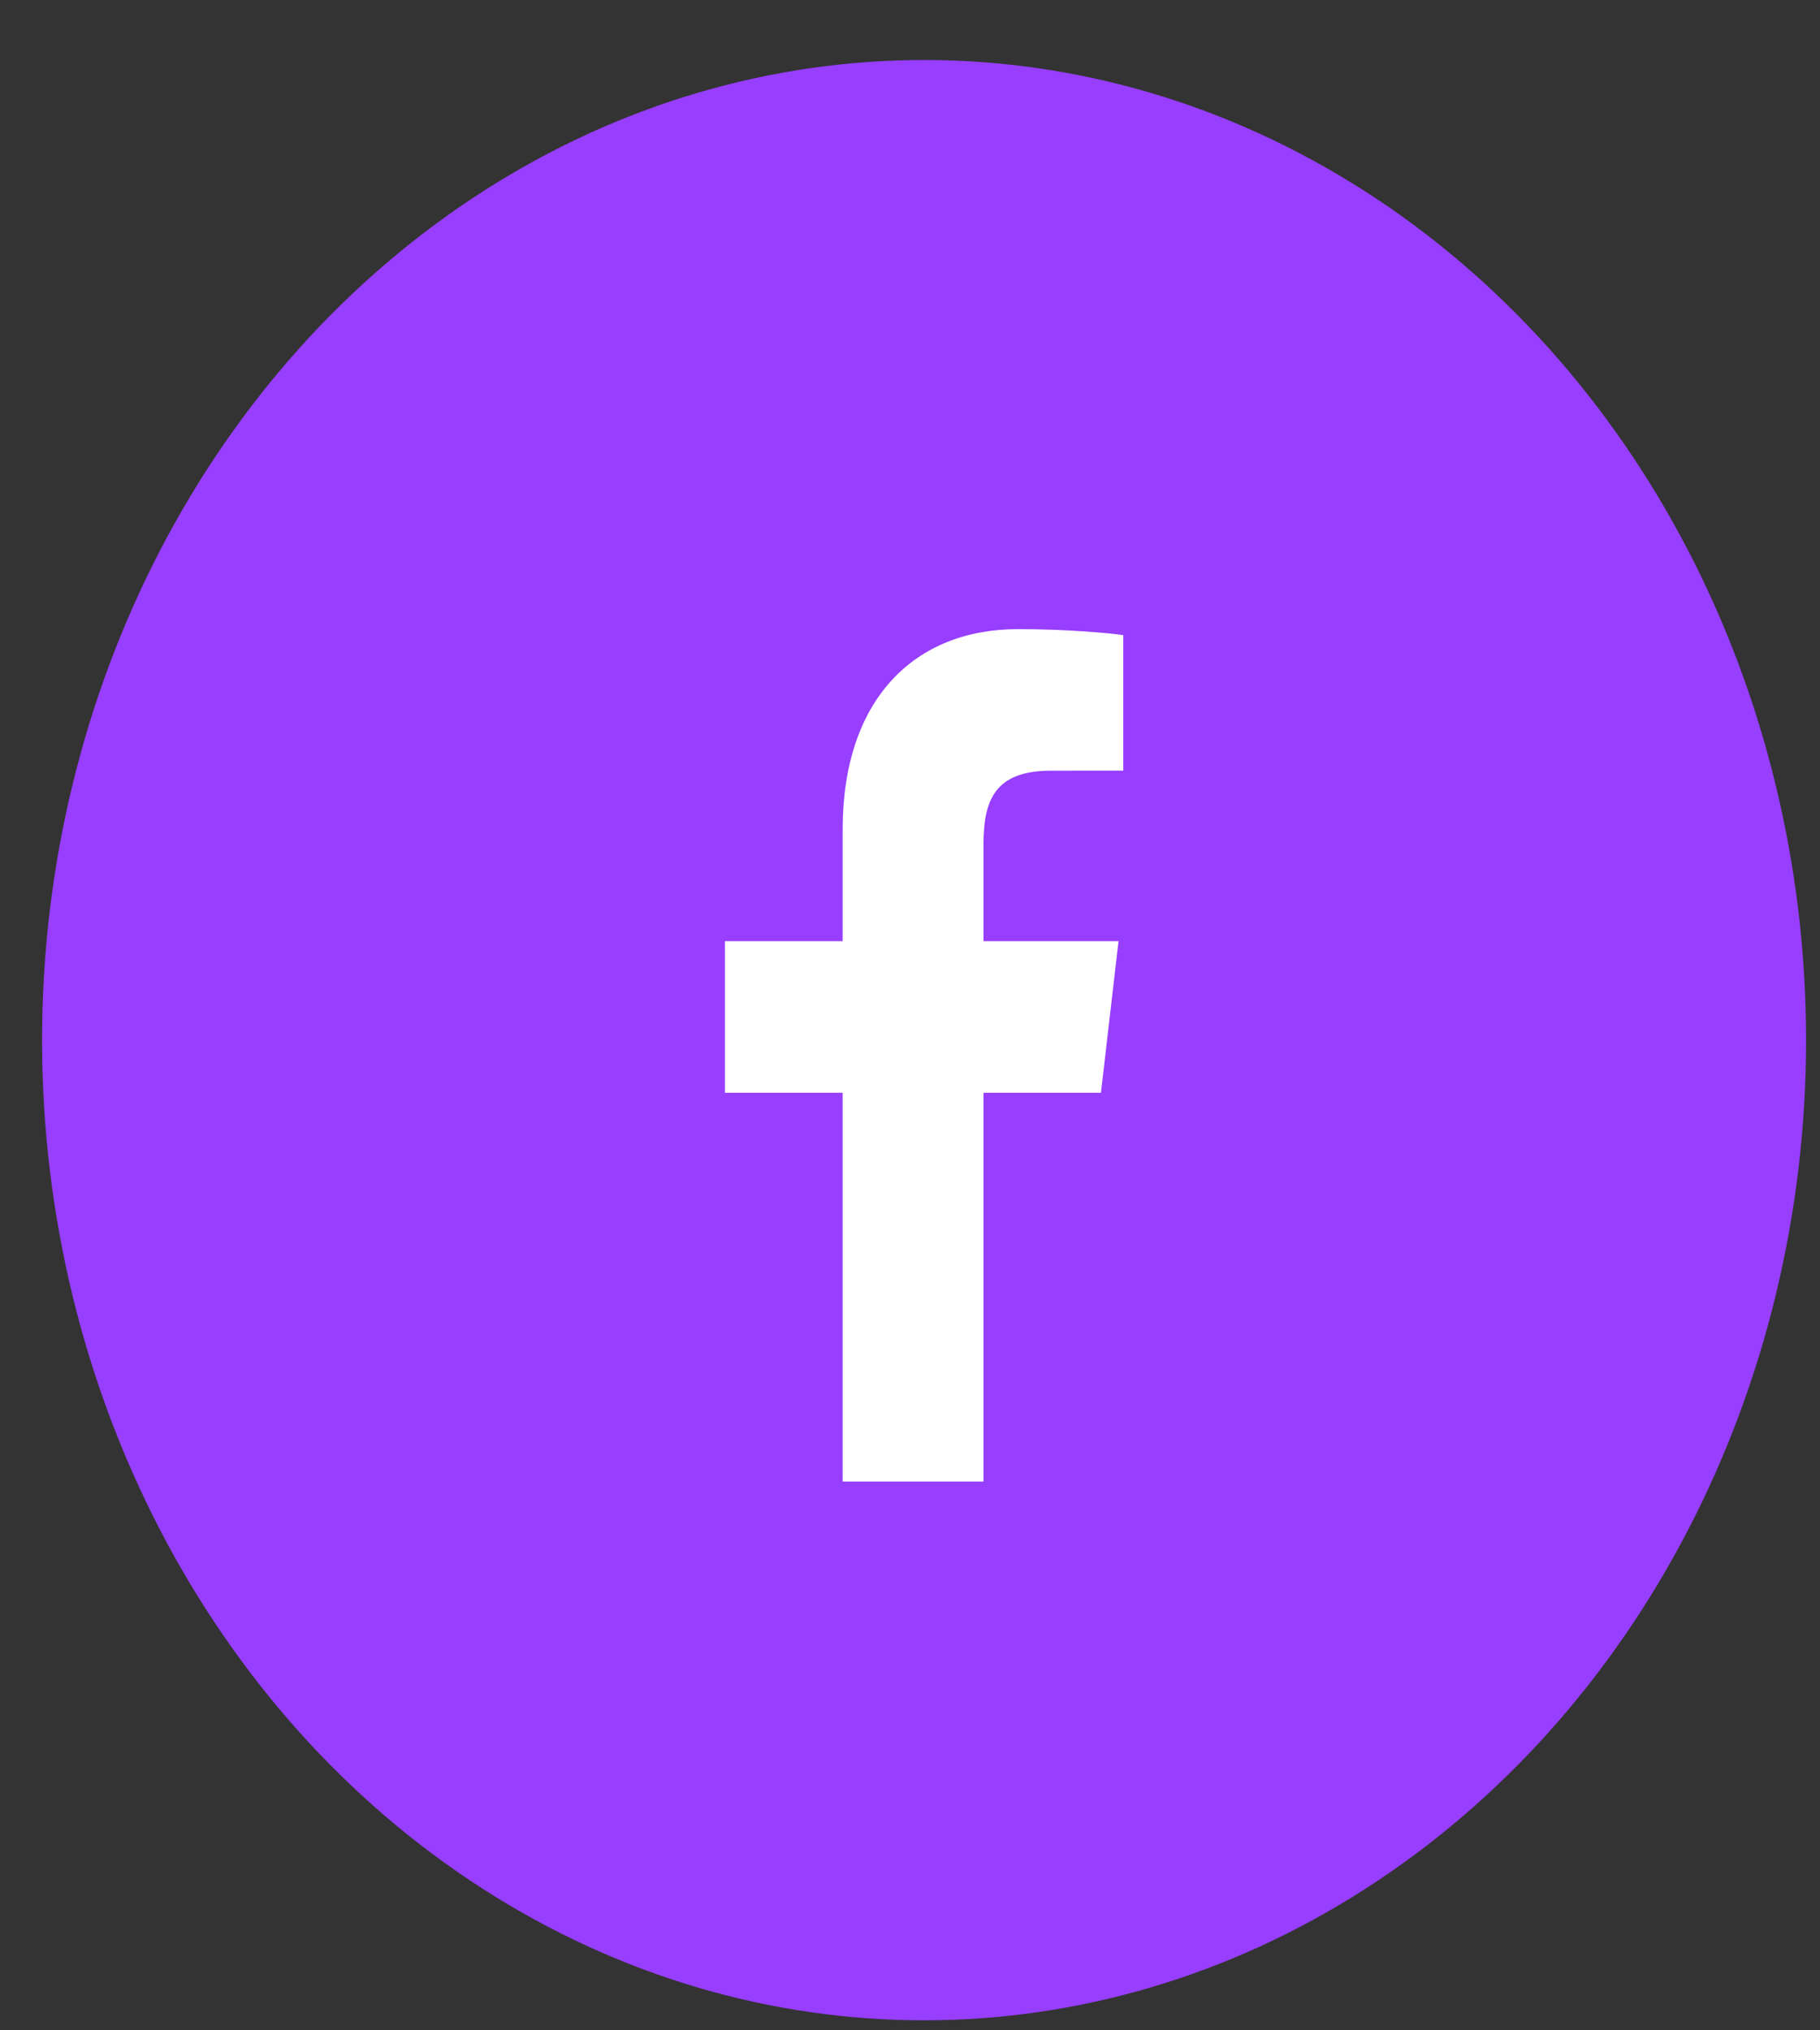 <svg width="26" height="29" viewBox="0 0 26 29" fill="none" xmlns="http://www.w3.org/2000/svg">
<rect x="0" y="0" width="26" height="29" fill="#333333" stroke="none"/>
<ellipse cx="13.201" cy="14.857" rx="12.6" ry="14" fill="#973EFF"/>
<path d="M12.038 21.161V15.608H10.356V13.443H12.038V11.847C12.038 9.995 13.057 8.986 14.544 8.986C15.256 8.986 15.868 9.045 16.047 9.072V11.007L15.015 11.008C14.207 11.008 14.05 11.435 14.05 12.062V13.443H15.979L15.728 15.608H14.05V21.161H12.038Z" fill="white"/>
</svg>
